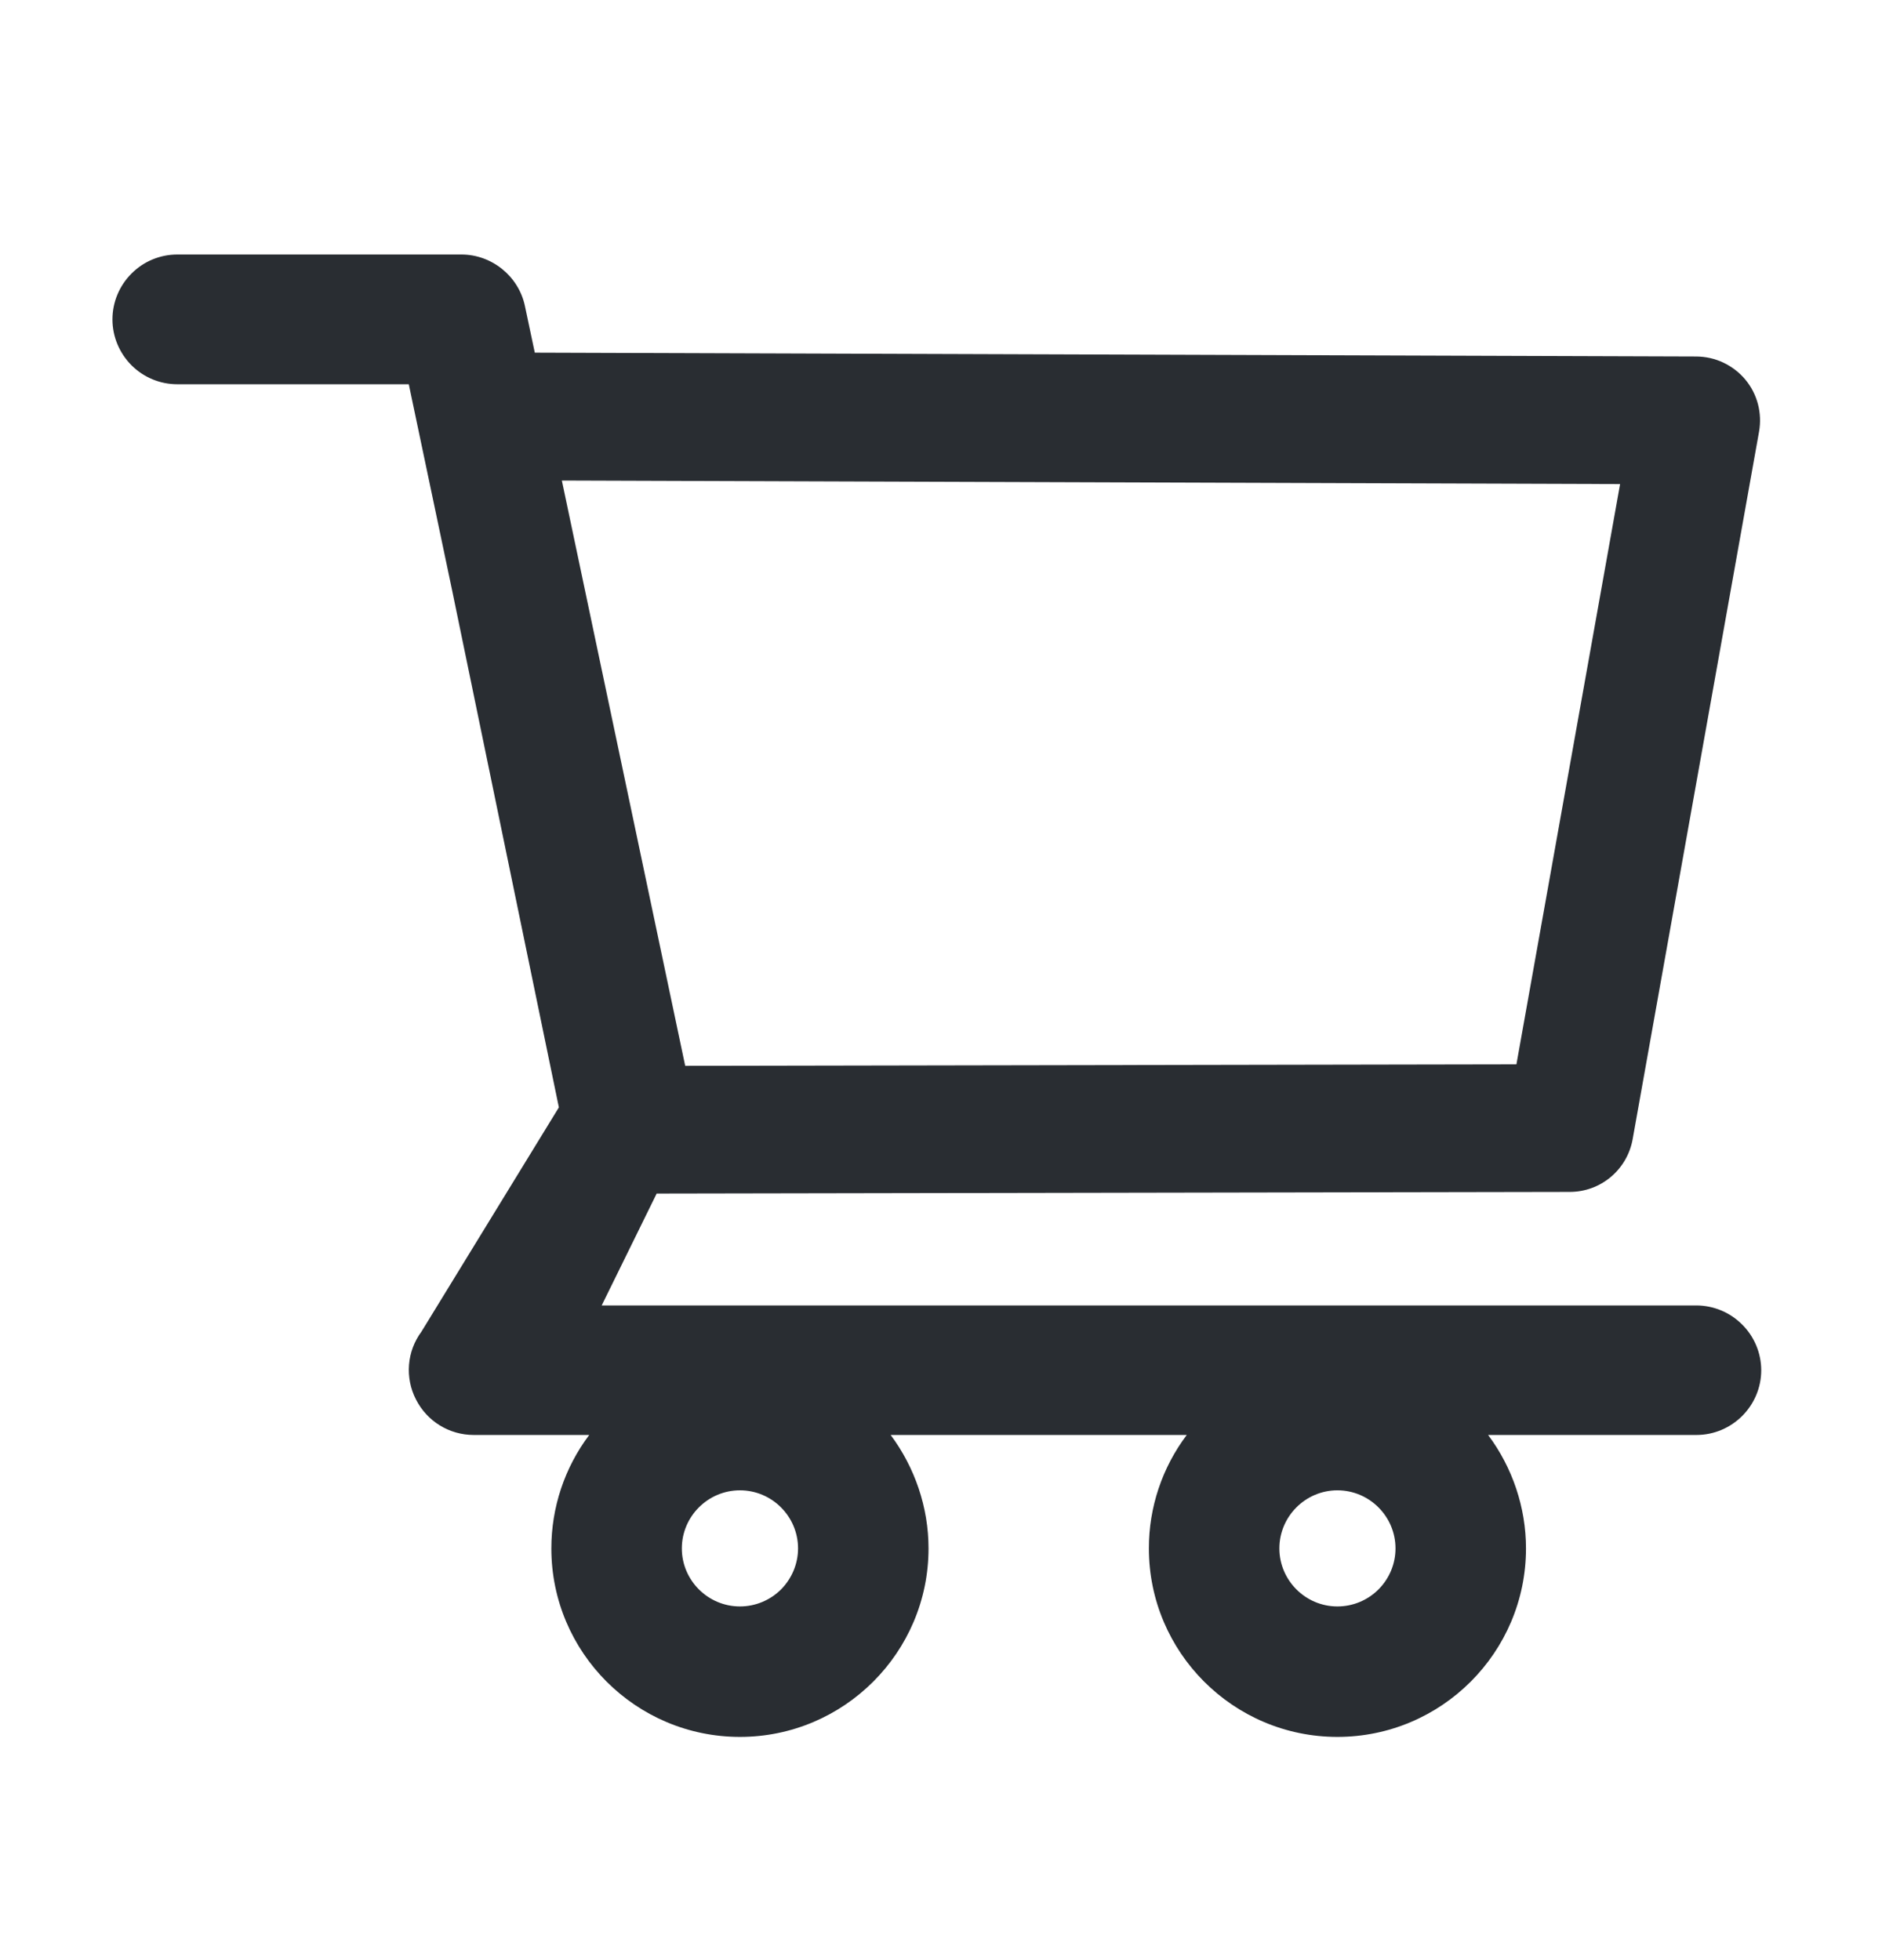 <svg width="24" height="25" viewBox="0 0 24 25" fill="none" xmlns="http://www.w3.org/2000/svg">
<path d="M21.631 16.65H7.673L8.374 15.223L20.018 15.202C20.412 15.202 20.749 14.921 20.82 14.531L22.432 5.506C22.474 5.269 22.411 5.025 22.256 4.84C22.18 4.749 22.084 4.676 21.977 4.625C21.869 4.574 21.752 4.548 21.633 4.547L6.82 4.498L6.694 3.903C6.614 3.523 6.272 3.246 5.883 3.246H2.262C2.042 3.246 1.832 3.333 1.677 3.489C1.522 3.644 1.434 3.854 1.434 4.074C1.434 4.293 1.522 4.503 1.677 4.659C1.832 4.814 2.042 4.901 2.262 4.901H5.213L5.766 7.531L7.127 14.124L5.374 16.985C5.283 17.108 5.228 17.254 5.216 17.407C5.204 17.559 5.234 17.712 5.304 17.848C5.445 18.127 5.728 18.302 6.042 18.302H7.514C7.2 18.719 7.031 19.227 7.031 19.749C7.031 21.075 8.109 22.153 9.436 22.153C10.762 22.153 11.841 21.075 11.841 19.749C11.841 19.226 11.667 18.717 11.358 18.302H15.134C14.82 18.719 14.65 19.227 14.651 19.749C14.651 21.075 15.729 22.153 17.055 22.153C18.382 22.153 19.46 21.075 19.46 19.749C19.46 19.226 19.287 18.717 18.977 18.302H21.633C22.087 18.302 22.46 17.932 22.46 17.475C22.459 17.256 22.371 17.046 22.215 16.892C22.06 16.737 21.85 16.65 21.631 16.65V16.65ZM7.165 6.129L20.66 6.174L19.338 13.575L8.738 13.594L7.165 6.129ZM9.436 20.489C9.028 20.489 8.695 20.156 8.695 19.749C8.695 19.341 9.028 19.008 9.436 19.008C9.844 19.008 10.177 19.341 10.177 19.749C10.177 19.945 10.098 20.133 9.96 20.272C9.821 20.411 9.632 20.489 9.436 20.489V20.489ZM17.055 20.489C16.648 20.489 16.315 20.156 16.315 19.749C16.315 19.341 16.648 19.008 17.055 19.008C17.463 19.008 17.796 19.341 17.796 19.749C17.796 19.945 17.718 20.133 17.579 20.272C17.44 20.411 17.252 20.489 17.055 20.489V20.489Z" fill="#292D32"/>
</svg>
